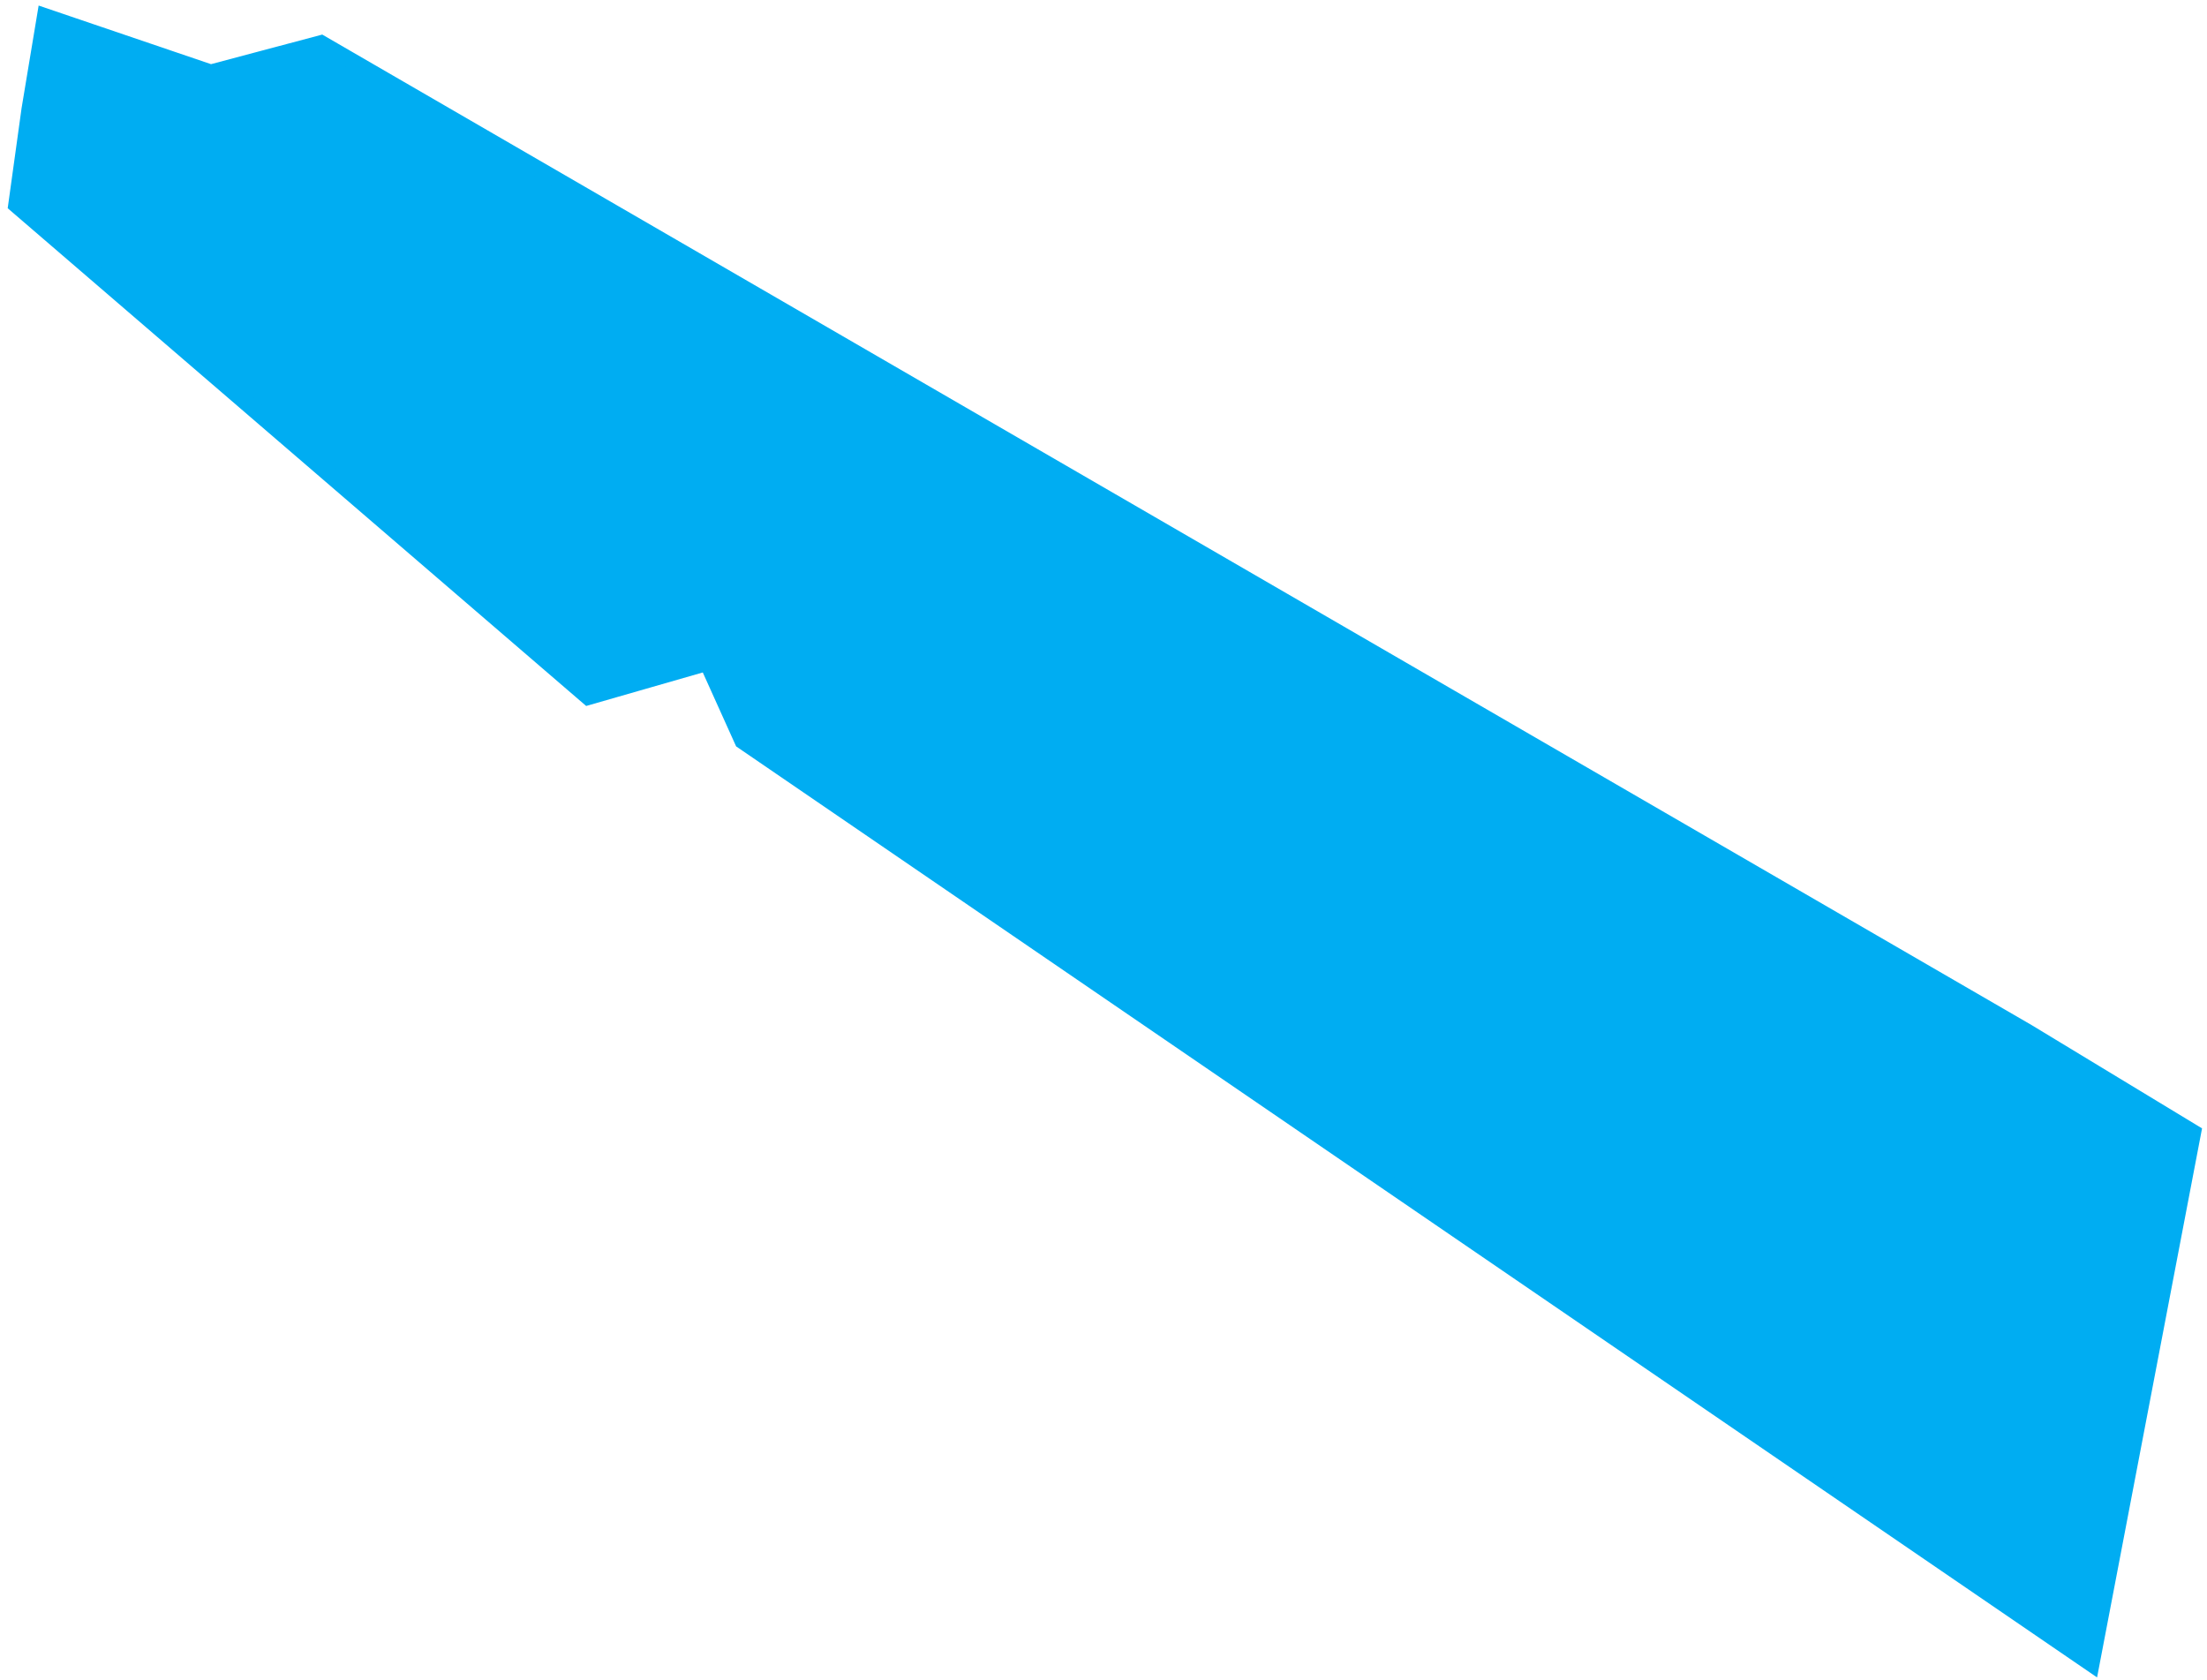 <?xml version="1.0" encoding="UTF-8"?>
<svg width="268px" height="204px" viewBox="0 0 268 204" version="1.1" xmlns="http://www.w3.org/2000/svg" xmlns:xlink="http://www.w3.org/1999/xlink">
    <title>AveVictoria</title>
    <g id="Page-1" stroke="none" stroke-width="1" fill="none" fill-rule="evenodd">
        <polygon id="AveVictoria" fill="#00ADF2" stroke="#00ADF2" stroke-width="2" points="3.607 13.293 5.485 2 25.589 8.835 38.99 5.27 246.183 125.329 266.286 137.513 253.956 202 90.185 89.965 85.896 80.456 71.422 84.616 2 24.884"></polygon>
    </g>
</svg>